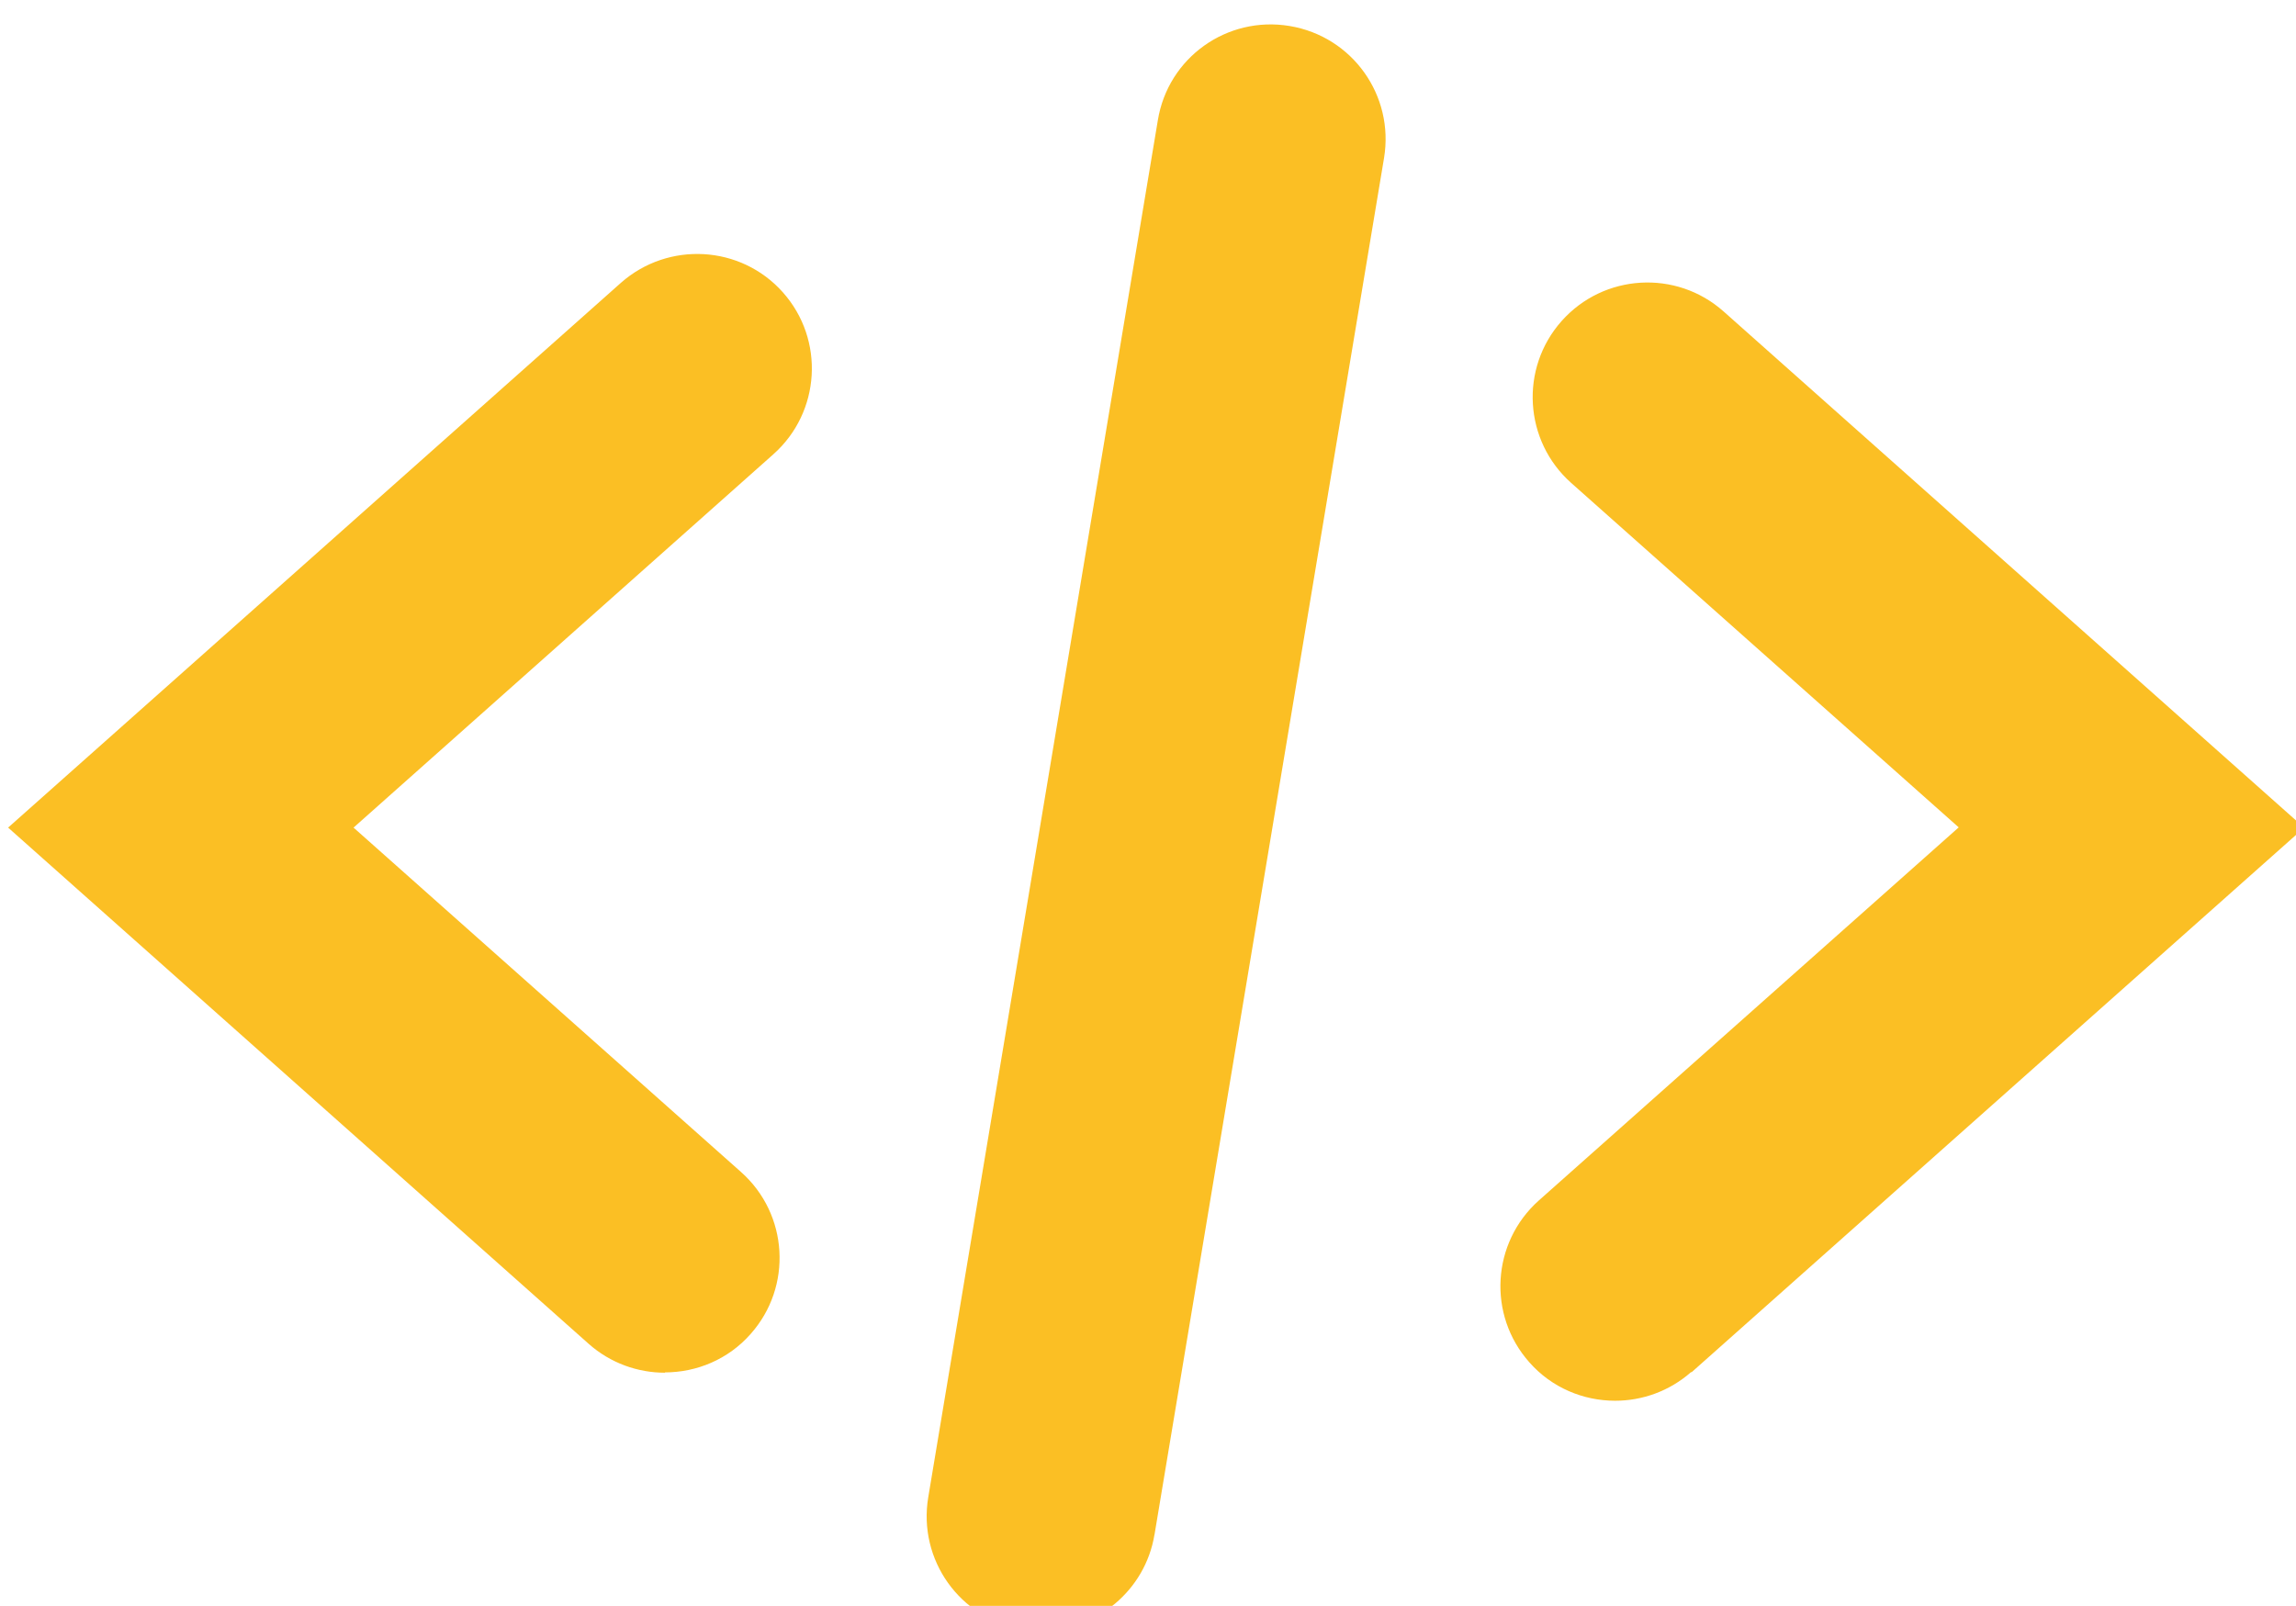 <?xml version="1.0" encoding="UTF-8" standalone="no"?>
<!-- Created with Inkscape (http://www.inkscape.org/) -->

<svg
   version="1.1"
   id="svg17693"
   width="28.24"
   height="19.755"
   xmlns:inkscape="http://www.inkscape.org/namespaces/inkscape"
   xmlns:sodipodi="http://sodipodi.sourceforge.net/DTD/sodipodi-0.dtd"
   xmlns="http://www.w3.org/2000/svg"
   xmlns:svg="http://www.w3.org/2000/svg">
  <defs
     id="defs17697" />
  <sodipodi:namedview
     id="namedview17695"
     pagecolor="#505050"
     bordercolor="#ffffff"
     borderopacity="1"
     inkscape:pageshadow="0"
     inkscape:pageopacity="0"
     inkscape:pagecheckerboard="1" />
  <inkscape:clipboard
     style="font-variation-settings:normal;opacity:1;vector-effect:none;fill:#fbbf24;fill-opacity:1;stroke-width:1;stroke-linecap:butt;stroke-linejoin:miter;stroke-miterlimit:4;stroke-dasharray:none;stroke-dashoffset:0;stroke-opacity:1;-inkscape-stroke:none;stop-color:#000000;stop-opacity:1"
     min="795.73,2405.651"
     max="823.971,2425.407"
     geom-min="795.73,2405.651"
     geom-max="823.971,2425.407" />
  <g
     id="g17699"
     transform="matrix(3.78,0,0,3.78,-795.73,-2405.651)">
    <path
       fill="#ffffff"
       d="m 212.674,640.883 c -0.088,0 -0.177,-0.031 -0.248,-0.094 l -1.889,-1.68 1.994,-1.773 c 0.154,-0.136 0.39,-0.123 0.527,0.031 0.137,0.154 0.123,0.39 -0.031,0.527 l -1.366,1.215 1.261,1.121 c 0.154,0.137 0.168,0.373 0.031,0.527 -0.073,0.083 -0.176,0.125 -0.279,0.125 z m 3.34,-7.5e-4 1.994,-1.773 -1.889,-1.68 c -0.154,-0.137 -0.39,-0.123 -0.527,0.031 -0.137,0.154 -0.123,0.39 0.031,0.527 l 1.261,1.121 -1.366,1.214 c -0.154,0.137 -0.168,0.373 -0.031,0.527 0.073,0.083 0.176,0.125 0.279,0.125 0.088,0 0.177,-0.031 0.248,-0.094 z m -1.747,0.529 0.747,-4.481 c 0.034,-0.204 -0.103,-0.396 -0.307,-0.43 -0.204,-0.034 -0.396,0.103 -0.429,0.307 l -0.747,4.481 c -0.034,0.204 0.103,0.396 0.307,0.43 0.021,0.003 0.041,0.004 0.061,0.004 0.179,0 0.338,-0.13 0.368,-0.312 z"
       id="path78989"
       style="display:inline;fill:#fbbf24;fill-opacity:1;stroke-width:0.265" />
  </g>
</svg>
